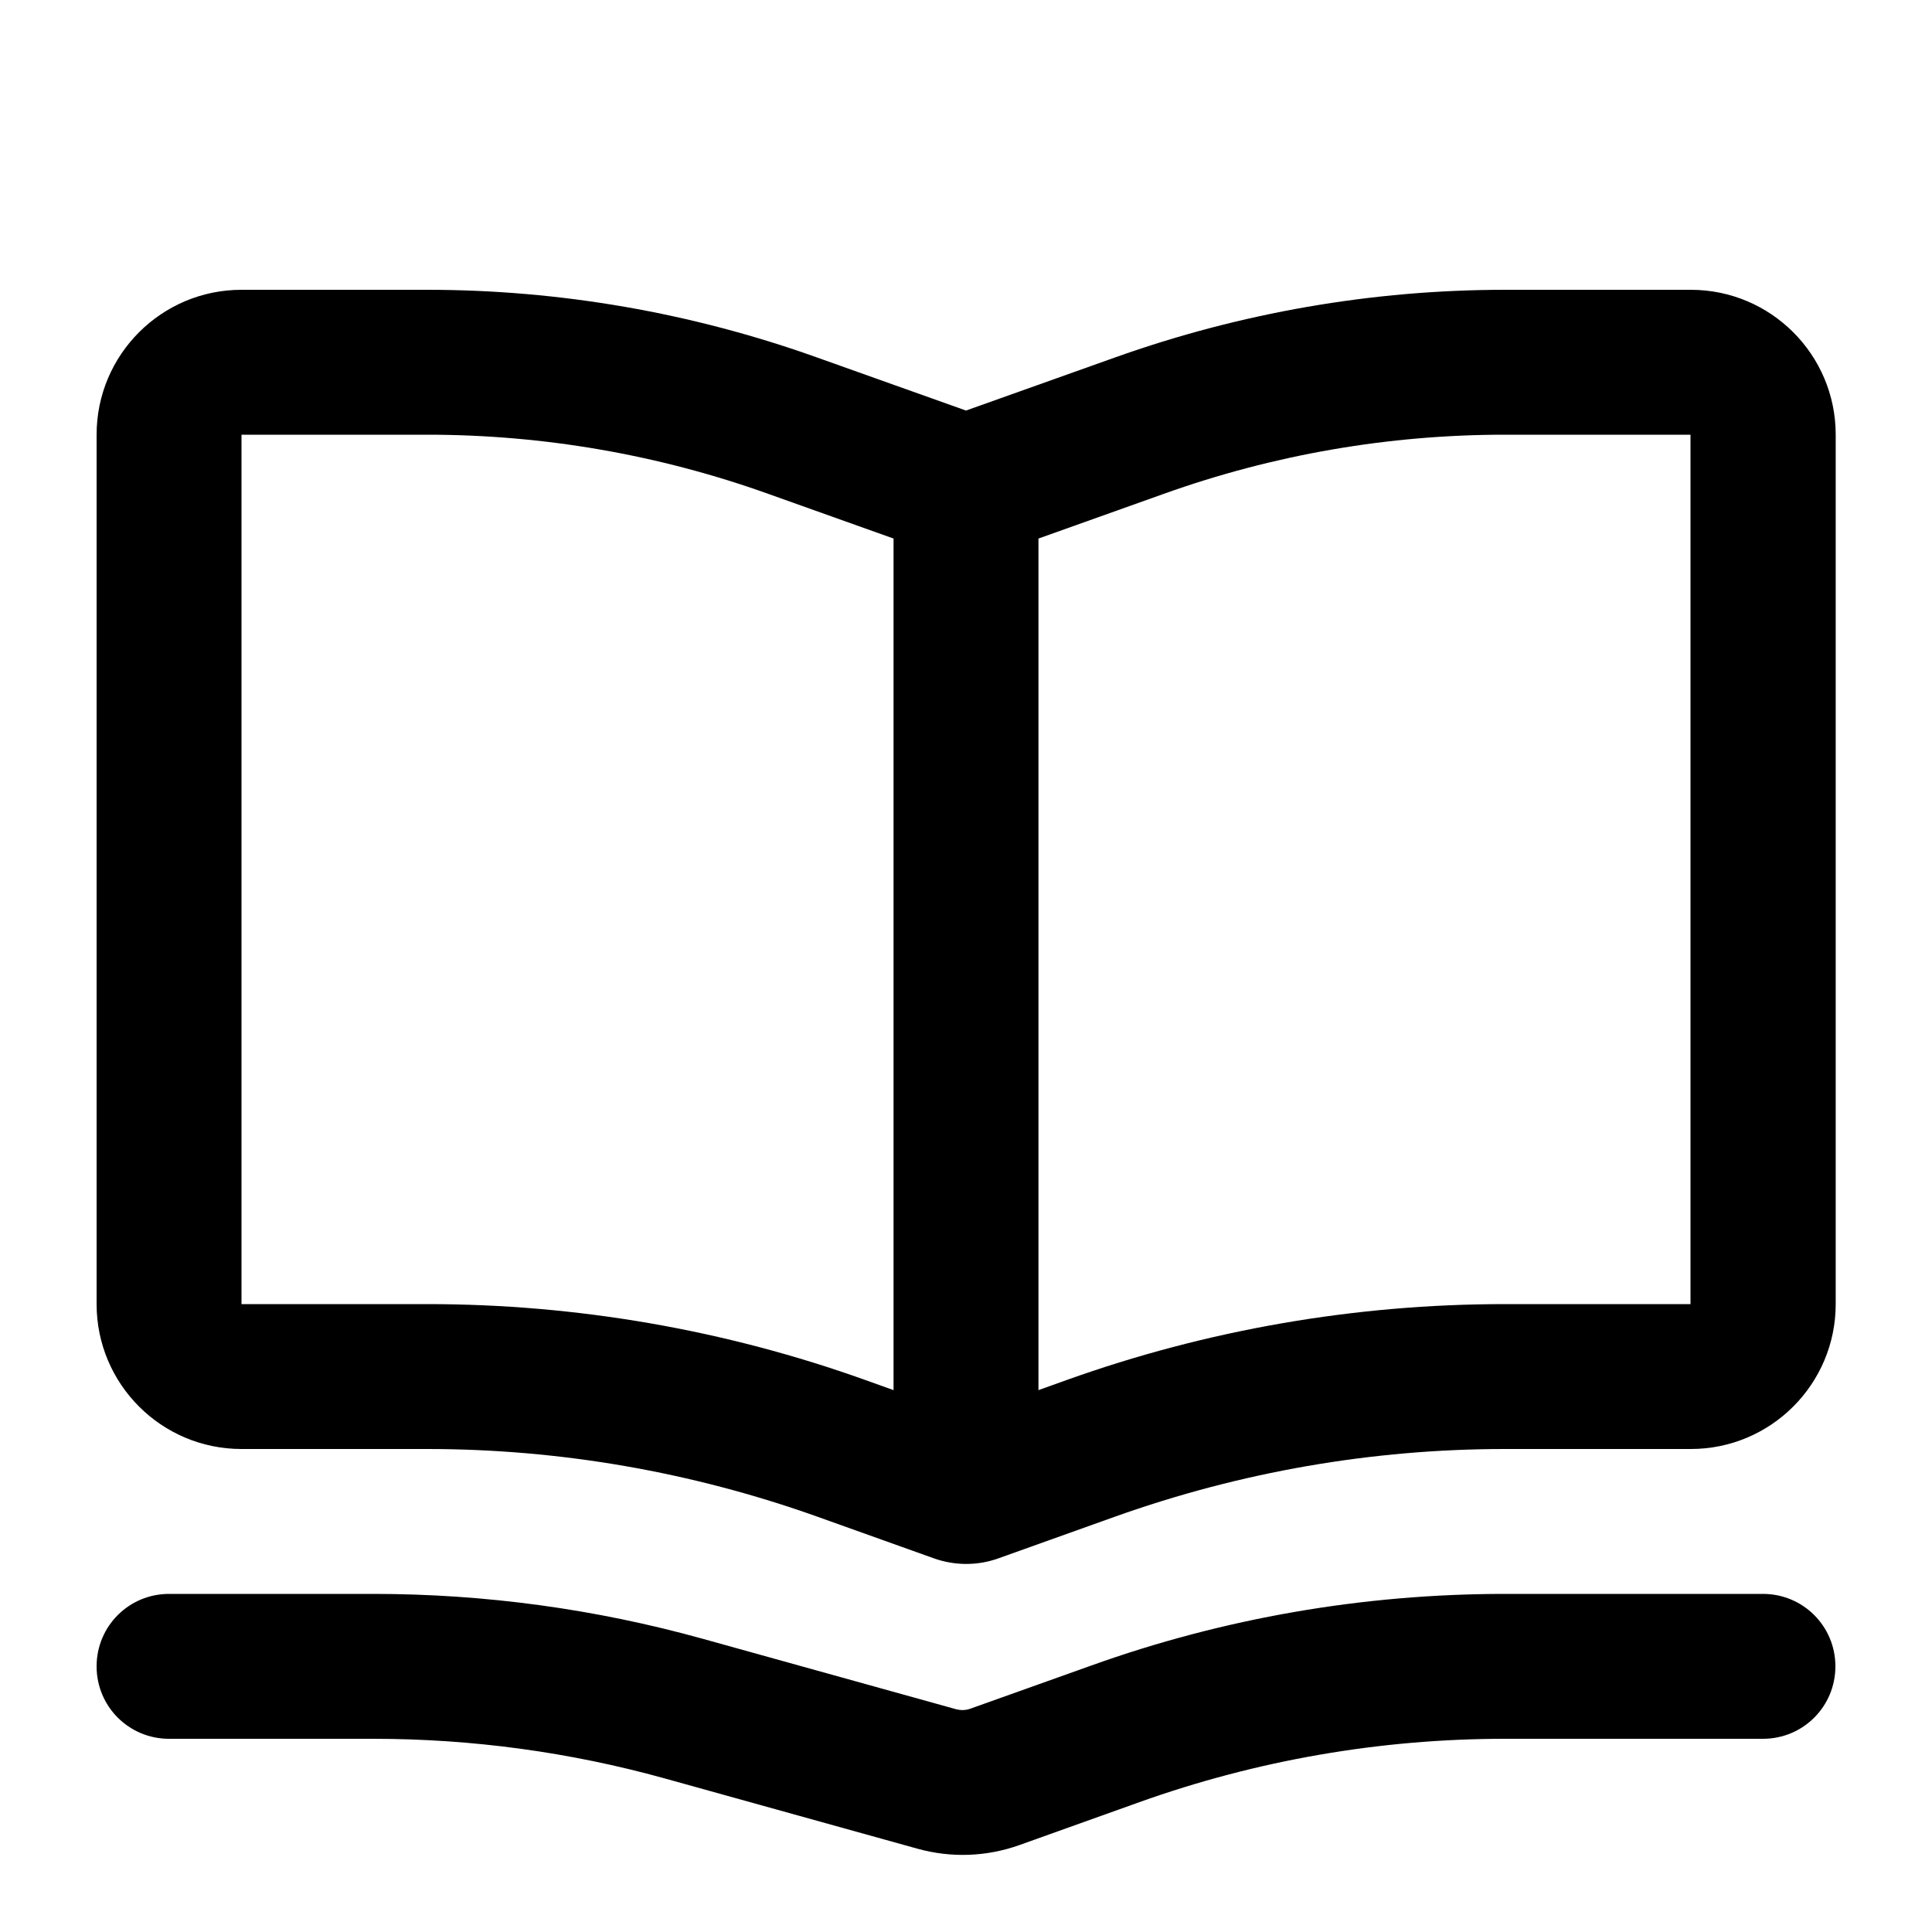 <svg xmlns="http://www.w3.org/2000/svg" viewBox="0 0 640 640"><!--! Font Awesome Pro 7.1.0 by @fontawesome - https://fontawesome.com License - https://fontawesome.com/license (Commercial License) Copyright 2025 Fonticons, Inc. --><path fill="currentColor" d="M344 178.4L385.5 163.6C421.8 150.6 460 144 498.5 144L560 144L560 432L498.5 432C449 432 399.8 440.5 353.2 457.2L344 460.5L344 178.4zM296 460.5L286.8 457.2C240.2 440.5 191 432 141.5 432L80 432L80 144L141.5 144C180 144 218.2 150.6 254.5 163.6L296 178.4L296 460.5zM320 136L270.6 118.4C229.2 103.6 185.5 96 141.5 96L80 96C53.5 96 32 117.5 32 144L32 432C32 458.5 53.5 480 80 480L141.5 480C185.5 480 229.2 487.6 270.7 502.4L309.3 516.2C316.3 518.7 323.9 518.7 330.8 516.2L369.4 502.4C410.9 487.6 454.5 480 498.6 480L560.1 480C586.6 480 608.1 458.5 608.1 432L608.1 144C608.1 117.5 586.6 96 560.1 96L498.6 96C454.6 96 410.9 103.6 369.4 118.4L320 136zM32 552C32 565.3 42.7 576 56 576L123.7 576C156.3 576 188.7 580.4 220.1 589.1L303.9 612.4C315 615.5 326.8 615.1 337.7 611.2L377.4 597C416.3 583.1 457.2 576 498.5 576L584 576C597.3 576 608 565.3 608 552C608 538.7 597.3 528 584 528L498.5 528C451.7 528 405.3 536 361.3 551.8L321.5 566C319.9 566.6 318.3 566.6 316.7 566.2L232.9 542.9C197.3 533 160.6 528 123.7 528L56 528C42.7 528 32 538.7 32 552z"/></svg>
